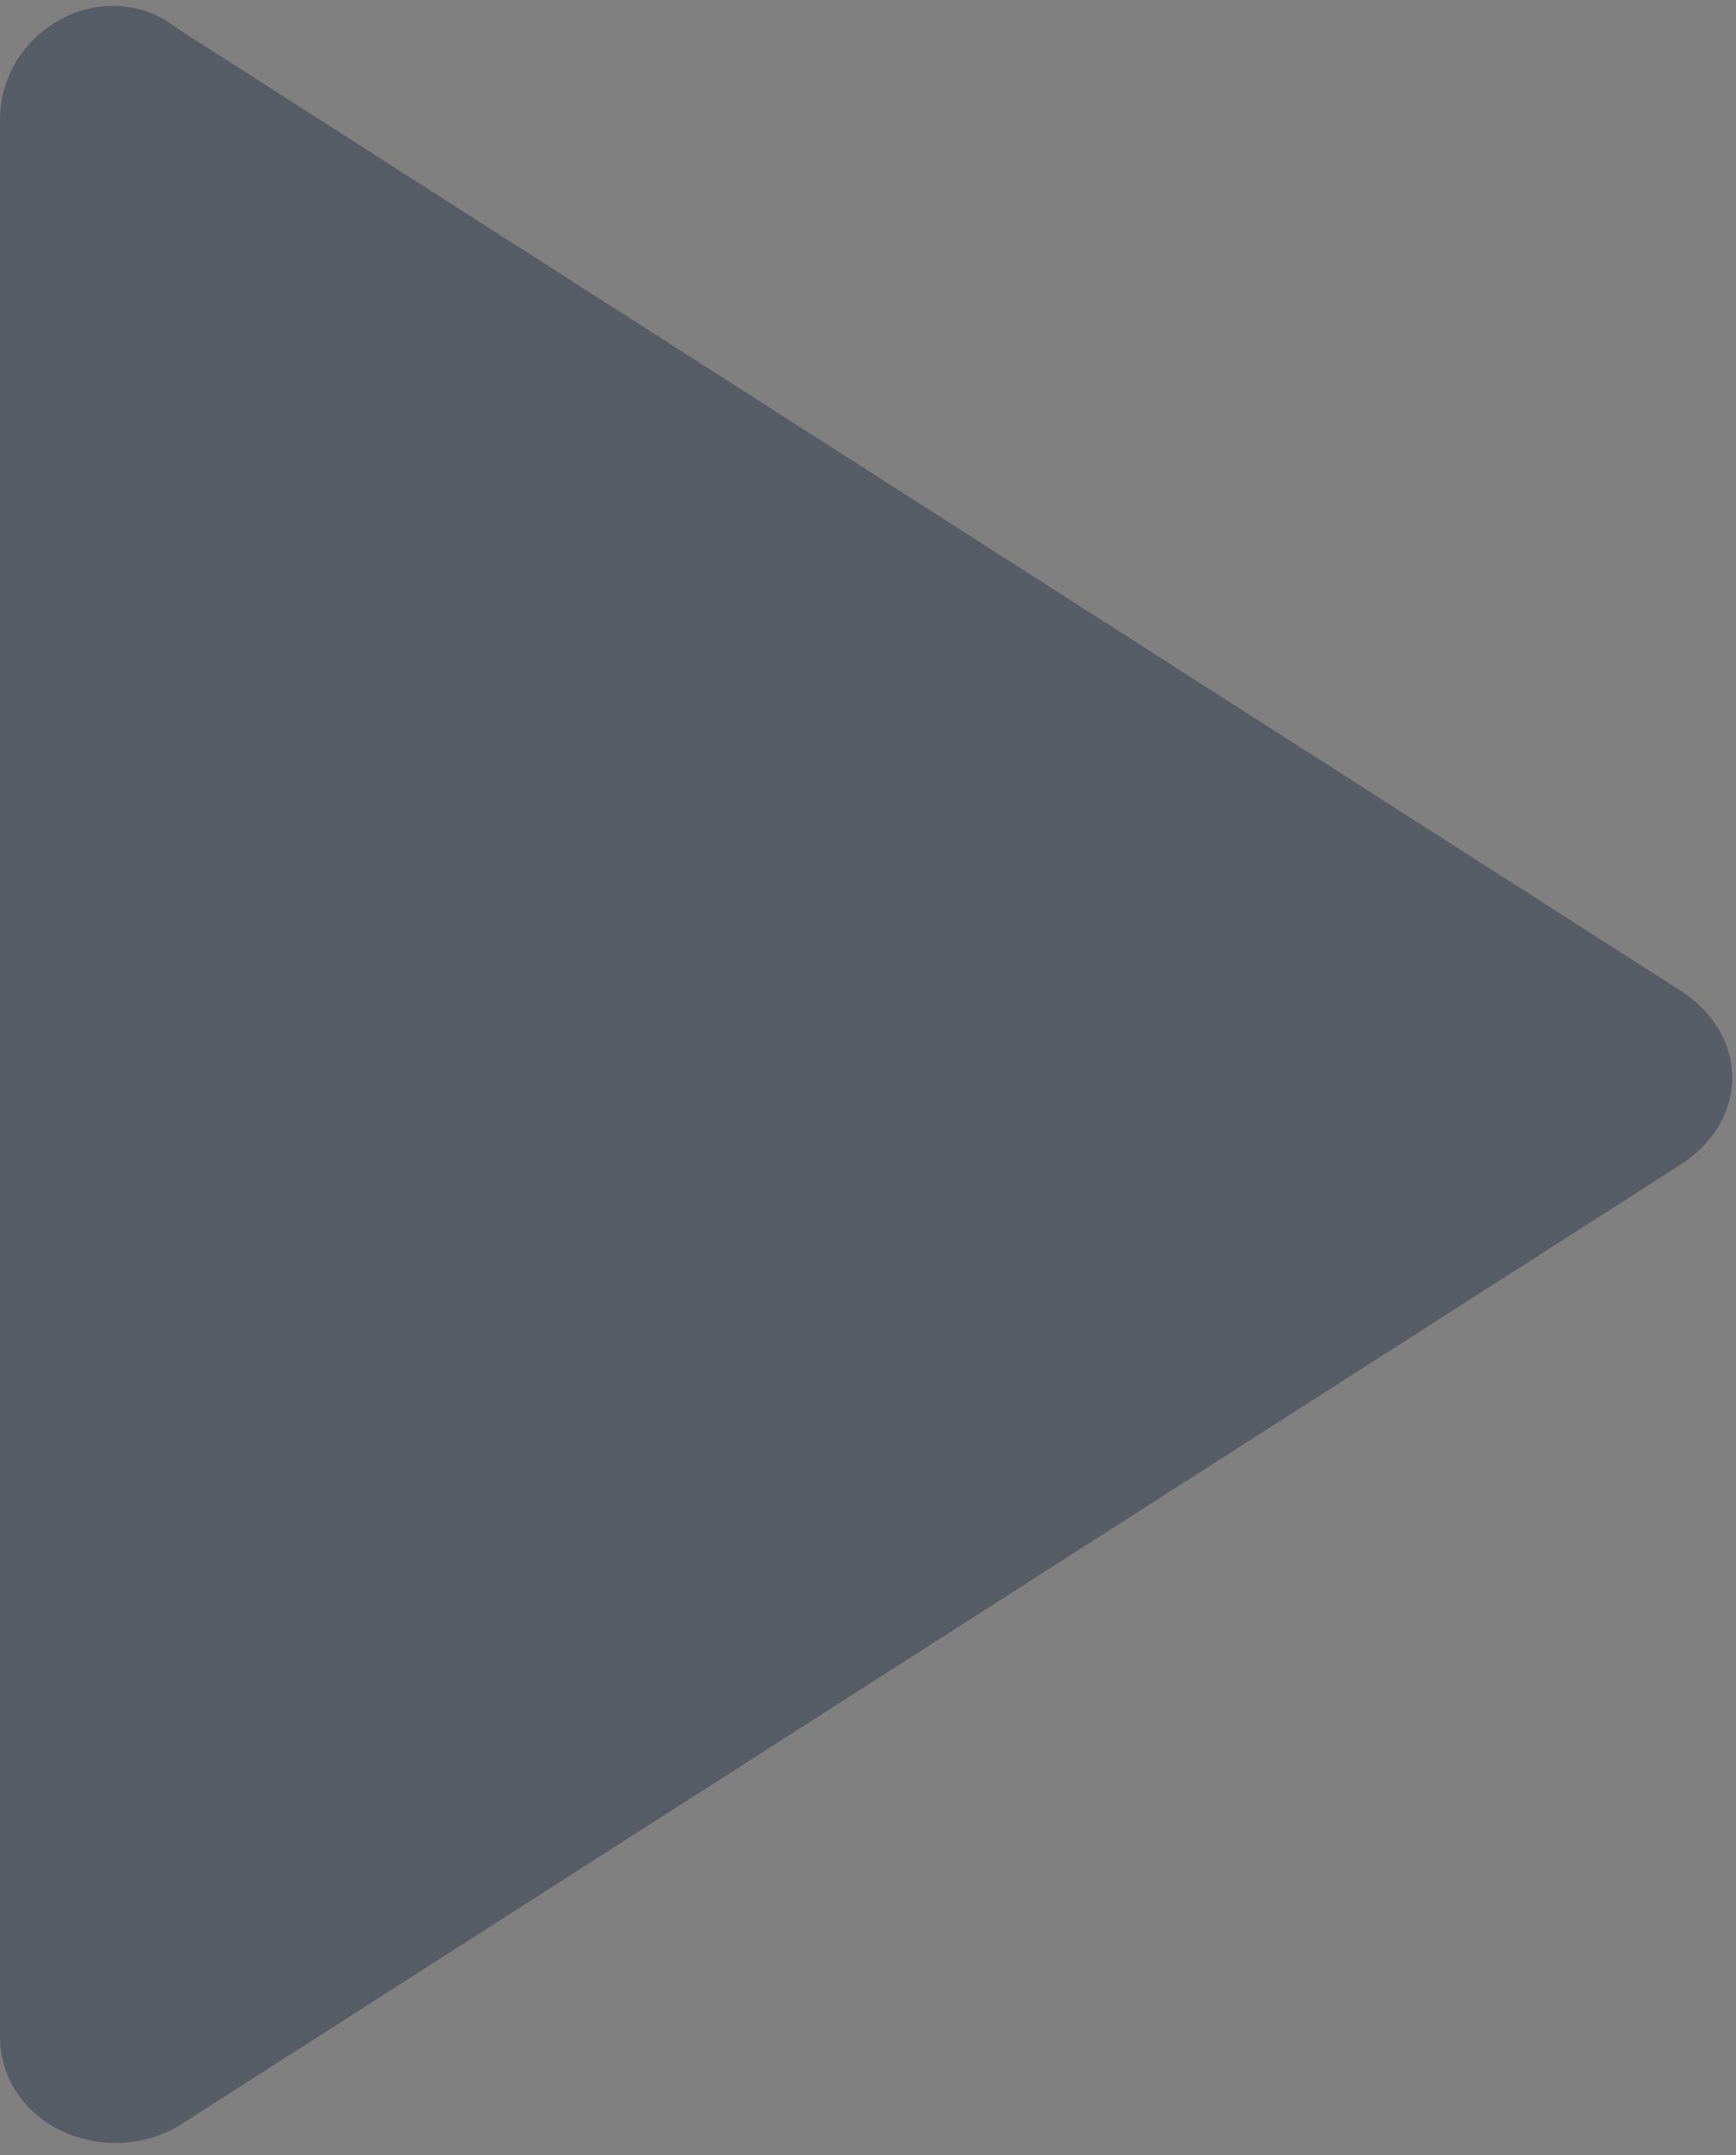 <?xml version="1.0" encoding="utf-8"?>
<!-- Generator: Adobe Illustrator 22.0.1, SVG Export Plug-In . SVG Version: 6.00 Build 0)  -->
<svg version="1.1" id="Layer_1" xmlns="http://www.w3.org/2000/svg" xmlns:xlink="http://www.w3.org/1999/xlink" x="0px" y="0px"
	 viewBox="0 0 11.6 14.4" style="enable-background:new 0 0 11.6 14.4;" xml:space="preserve">
<rect x="0" y="0" width="11.6" height="14.4" fill="#808080" stroke="none"/>
<style type="text/css">
	.st0{fill:#565D66;}
	.st1{fill:#EAEAEA;}
	.st2{fill-rule:evenodd;clip-rule:evenodd;fill:#565D66;}
	.st3{fill:#103856;}
	.st4{fill-rule:evenodd;clip-rule:evenodd;fill:#103856;}
	.st5{fill-rule:evenodd;clip-rule:evenodd;fill:#991032;}
	.st6{fill-rule:evenodd;clip-rule:evenodd;fill:#F48900;}
	.st7{opacity:0.5;fill-rule:evenodd;clip-rule:evenodd;fill:#6A6A69;}
	.st8{fill:#158181;}
	.st9{fill:#EDEDED;}
	.st10{fill:#157070;}
</style>
<path id="XMLID_14_" class="st0" d="M-47.7,14.4c-0.4,0-0.8,0-1.2,0c0-4.8,0-9.6,0-14.4c0.4,0,0.8,0,1.2,0
	C-47.7,4.8-47.7,9.6-47.7,14.4z"/>
<rect id="XMLID_13_" x="-47.3" y="0" class="st1" width="10.5" height="14.4"/>
<rect id="XMLID_12_" x="-45.9" y="2.9" class="st2" width="2.5" height="2.1"/>
<rect id="XMLID_11_" x="-45.9" y="6.3" class="st2" width="2.5" height="2.1"/>
<rect id="XMLID_10_" x="-45.9" y="9.6" class="st2" width="2.5" height="2.1"/>
<path id="XMLID_9_" class="st2" d="M-40.2,3.2h-2.2c-0.1,0-0.2-0.1-0.2-0.2v0c0-0.1,0.1-0.2,0.2-0.2h2.2c0.1,0,0.2,0.1,0.2,0.2v0
	C-40.1,3.1-40.1,3.2-40.2,3.2z"/>
<path id="XMLID_8_" class="st2" d="M-38.3,4.1h-4.1c-0.1,0-0.2-0.1-0.2-0.2v0c0-0.1,0.1-0.2,0.2-0.2h4.1c0.1,0,0.2,0.1,0.2,0.2v0
	C-38.1,4-38.2,4.1-38.3,4.1z"/>
<path id="XMLID_7_" class="st2" d="M-38.3,4.9h-4.1c-0.1,0-0.2-0.1-0.2-0.2v0c0-0.1,0.1-0.2,0.2-0.2h4.1c0.1,0,0.2,0.1,0.2,0.2v0
	C-38.1,4.9-38.2,4.9-38.3,4.9z"/>
<path id="XMLID_6_" class="st2" d="M-40.2,6.6h-2.2c-0.1,0-0.2-0.1-0.2-0.2v0c0-0.1,0.1-0.2,0.2-0.2h2.2c0.1,0,0.2,0.1,0.2,0.2v0
	C-40.1,6.6-40.1,6.6-40.2,6.6z"/>
<path id="XMLID_5_" class="st2" d="M-38.3,7.5h-4.1c-0.1,0-0.2-0.1-0.2-0.2v0c0-0.1,0.1-0.2,0.2-0.2h4.1c0.1,0,0.2,0.1,0.2,0.2v0
	C-38.1,7.4-38.2,7.5-38.3,7.5z"/>
<path id="XMLID_4_" class="st2" d="M-38.3,8.4h-4.1c-0.1,0-0.2-0.1-0.2-0.2l0,0c0-0.1,0.1-0.2,0.2-0.2h4.1c0.1,0,0.2,0.1,0.2,0.2
	l0,0C-38.1,8.3-38.2,8.4-38.3,8.4z"/>
<path id="XMLID_3_" class="st2" d="M-40.2,9.9h-2.2c-0.1,0-0.2-0.1-0.2-0.2l0,0c0-0.1,0.1-0.2,0.2-0.2h2.2c0.1,0,0.2,0.1,0.2,0.2
	l0,0C-40.1,9.8-40.1,9.9-40.2,9.9z"/>
<path id="XMLID_2_" class="st2" d="M-38.3,10.8h-4.1c-0.1,0-0.2-0.1-0.2-0.2l0,0c0-0.1,0.1-0.2,0.2-0.2h4.1c0.1,0,0.2,0.1,0.2,0.2
	l0,0C-38.1,10.7-38.2,10.8-38.3,10.8z"/>
<path id="XMLID_1_" class="st2" d="M-38.3,11.6h-4.1c-0.1,0-0.2-0.1-0.2-0.2v0c0-0.1,0.1-0.2,0.2-0.2h4.1c0.1,0,0.2,0.1,0.2,0.2v0
	C-38.1,11.6-38.2,11.6-38.3,11.6z"/>
<g>
	<path id="XMLID_28_" class="st3" d="M-47.7-3.5c-0.4,0-0.8,0-1.2,0c0-4.8,0-9.6,0-14.4c0.4,0,0.8,0,1.2,0
		C-47.7-13.1-47.7-8.4-47.7-3.5z"/>
	<g>
		<rect id="XMLID_27_" x="-47.3" y="-17.9" class="st1" width="10.5" height="14.4"/>
		<rect id="XMLID_26_" x="-45.9" y="-15.1" class="st4" width="2.5" height="2.1"/>
		<rect id="XMLID_25_" x="-45.9" y="-11.6" class="st5" width="2.5" height="2.1"/>
		<rect id="XMLID_24_" x="-45.9" y="-8.4" class="st6" width="2.5" height="2.1"/>
		<path id="XMLID_23_" class="st7" d="M-40.2-14.7h-2.2c-0.1,0-0.2-0.1-0.2-0.2l0,0c0-0.1,0.1-0.2,0.2-0.2h2.2
			c0.1,0,0.2,0.1,0.2,0.2l0,0C-40.1-14.8-40.1-14.7-40.2-14.7z"/>
		<path id="XMLID_22_" class="st7" d="M-38.3-13.9h-4.1c-0.1,0-0.2-0.1-0.2-0.2l0,0c0-0.1,0.1-0.2,0.2-0.2h4.1
			c0.1,0,0.2,0.1,0.2,0.2l0,0C-38.1-13.9-38.2-13.9-38.3-13.9z"/>
		<path id="XMLID_21_" class="st7" d="M-38.3-13h-4.1c-0.1,0-0.2-0.1-0.2-0.2l0,0c0-0.1,0.1-0.2,0.2-0.2h4.1c0.1,0,0.2,0.1,0.2,0.2
			l0,0C-38.1-13.1-38.2-13-38.3-13z"/>
		<path id="XMLID_20_" class="st7" d="M-40.2-11.3h-2.2c-0.1,0-0.2-0.1-0.2-0.2l0,0c0-0.1,0.1-0.2,0.2-0.2h2.2
			c0.1,0,0.2,0.1,0.2,0.2l0,0C-40.1-11.4-40.1-11.3-40.2-11.3z"/>
		<path id="XMLID_19_" class="st7" d="M-38.3-10.4h-4.1c-0.1,0-0.2-0.1-0.2-0.2l0,0c0-0.1,0.1-0.2,0.2-0.2h4.1
			c0.1,0,0.2,0.1,0.2,0.2l0,0C-38.1-10.5-38.2-10.4-38.3-10.4z"/>
		<path id="XMLID_18_" class="st7" d="M-38.3-9.6h-4.1c-0.1,0-0.2-0.1-0.2-0.2l0,0c0-0.1,0.1-0.2,0.2-0.2h4.1c0.1,0,0.2,0.1,0.2,0.2
			l0,0C-38.1-9.7-38.2-9.6-38.3-9.6z"/>
		<path id="XMLID_17_" class="st7" d="M-40.2-8h-2.2c-0.1,0-0.2-0.1-0.2-0.2l0,0c0-0.1,0.1-0.2,0.2-0.2h2.2c0.1,0,0.2,0.1,0.2,0.2
			l0,0C-40.1-8.1-40.1-8-40.2-8z"/>
		<path id="XMLID_16_" class="st7" d="M-38.3-7.2h-4.1c-0.1,0-0.2-0.1-0.2-0.2v0c0-0.1,0.1-0.2,0.2-0.2h4.1c0.1,0,0.2,0.1,0.2,0.2v0
			C-38.1-7.2-38.2-7.2-38.3-7.2z"/>
		<path id="XMLID_15_" class="st7" d="M-38.3-6.3h-4.1c-0.1,0-0.2-0.1-0.2-0.2v0c0-0.1,0.1-0.2,0.2-0.2h4.1c0.1,0,0.2,0.1,0.2,0.2v0
			C-38.1-6.4-38.2-6.3-38.3-6.3z"/>
	</g>
</g>
<g>
	<g id="XMLID_55313_">
		<g id="XMLID_55314_">
			<defs>
				<rect id="XMLID_55315_" x="31.2" y="-17.9" width="12.2" height="14.4"/>
			</defs>
			<use xlink:href="#XMLID_55315_"  style="overflow:visible;fill:#FFFFFF;"/>
			<clipPath id="XMLID_45_">
				<use xlink:href="#XMLID_55315_"  style="overflow:visible;"/>
			</clipPath>
		</g>
	</g>
	<path id="XMLID_55281_" class="st8" d="M29.8-17.9c-0.4,0-0.6,0.4-0.6,0.8v12.6c0,0.5,0.2,0.9,0.6,0.9h0.9v-14.4H29.8z"/>
	<rect id="XMLID_55278_" x="31.2" y="-17.9" class="st9" width="12.2" height="14.4"/>
	<path id="XMLID_55104_" class="st8" d="M42.1-6.4c-3.3,0-6.6,0-9.9,0c0-0.3,0.2-0.4,0.3-0.6c0.1,0,0.1-0.1,0.2-0.1
		c0.4-0.2,0.8-0.4,1.2-0.6c0.5-0.2,1-0.4,1.5-0.6c0-0.1,0.1-0.2,0.1-0.4c0-0.1,0-0.3,0.1-0.3c0.1,0,0.1,0,0.2,0c0-0.2,0-0.4,0.1-0.6
		c0-0.1,0-0.2,0-0.2c0,0-0.1-0.1-0.1-0.1c0,0-0.1-0.1-0.1-0.1c0,0,0,0,0,0c0-0.1-0.1-0.1-0.1-0.2c-0.1-0.1-0.1-0.2-0.1-0.3
		c0-0.1-0.1-0.2-0.1-0.3c0-0.1-0.1-0.2-0.1-0.2c-0.1-0.2-0.1-0.4-0.1-0.7c0-0.1,0-0.2,0.1-0.2c0,0,0.1,0,0.1,0c0-0.4,0-0.9,0-1.3
		c0-0.1,0-0.3,0-0.4c0-0.1,0.1-0.3,0.2-0.4c0.1-0.1,0.2-0.2,0.3-0.3c0,0,0.1-0.1,0.1-0.1c0.1-0.1,0.2-0.2,0.3-0.2
		c0.1-0.1,0.2-0.1,0.4-0.1c0.2-0.1,0.4-0.1,0.6-0.2c0.1,0,0.3-0.1,0.4-0.1c0.1,0,0.3-0.1,0.5,0c0,0.1-0.1,0.1-0.1,0.1
		c0,0-0.1,0.1-0.1,0.2c0,0.1,0.1,0.1,0.1,0.1c0,0,0.1,0.1,0.1,0.1c0,0,0,0,0,0c0.2,0.1,0.4,0.3,0.5,0.5c0.1,0.1,0.2,0.2,0.2,0.3
		c0,0.1,0,0.3,0,0.4c0,0.4,0,0.9,0,1.3c0.2,0,0.1,0.1,0.1,0.3c0,0.3,0,0.5-0.1,0.7c0,0.1-0.1,0.1-0.1,0.2c0,0.1,0,0.1,0,0.2
		c-0.1,0.3-0.1,0.5-0.3,0.7c0,0-0.1,0.1-0.1,0.1c0,0.1,0,0.3,0,0.4c0,0.2,0,0.3,0,0.4c0,0,0.1,0,0.1,0c0.2,0,0.1,0.2,0.2,0.4
		c0,0.1,0.1,0.1,0.1,0.2c0,0.1,0.1,0.1,0.1,0.2c0.8,0.3,1.7,0.7,2.5,1.1c0.1,0.1,0.2,0.1,0.3,0.2c0,0,0,0,0,0
		C41.8-6.8,42-6.6,42.1-6.4C42.1-6.4,42.1-6.4,42.1-6.4z"/>
</g>
<g id="XMLID_33_">
	<g id="XMLID_34_">
		<defs>
			<rect id="XMLID_35_" x="-23.6" y="0" width="12.2" height="14.4"/>
		</defs>
		<use xlink:href="#XMLID_35_"  style="overflow:visible;fill:#FFFFFF;"/>
		<clipPath id="XMLID_46_">
			<use xlink:href="#XMLID_35_"  style="overflow:visible;"/>
		</clipPath>
	</g>
</g>
<path id="XMLID_31_" class="st0" d="M-24.9,0c-0.4,0-0.6,0.4-0.6,0.8v12.6c0,0.5,0.2,0.9,0.6,0.9h0.9V0H-24.9z"/>
<rect id="XMLID_30_" x="-23.6" y="0" class="st9" width="12.2" height="14.4"/>
<path id="XMLID_29_" class="st0" d="M-12.7,11.6c-3.3,0-6.6,0-9.9,0c0-0.3,0.2-0.4,0.3-0.6c0.1,0,0.1-0.1,0.2-0.1
	c0.4-0.2,0.8-0.4,1.2-0.6c0.5-0.2,1-0.4,1.5-0.6c0-0.1,0.1-0.2,0.1-0.4c0-0.1,0-0.3,0.1-0.3c0.1,0,0.1,0,0.2,0c0-0.2,0-0.4,0.1-0.6
	c0-0.1,0-0.2,0-0.2c0,0-0.1-0.1-0.1-0.1c0,0-0.1-0.1-0.1-0.1c0,0,0,0,0,0c0-0.1-0.1-0.1-0.1-0.2c-0.1-0.1-0.1-0.2-0.1-0.3
	c0-0.1-0.1-0.2-0.1-0.3c0-0.1-0.1-0.2-0.1-0.2c-0.1-0.2-0.1-0.4-0.1-0.7c0-0.1,0-0.2,0.1-0.2c0,0,0.1,0,0.1,0c0-0.4,0-0.9,0-1.3
	c0-0.1,0-0.3,0-0.4c0-0.1,0.1-0.3,0.2-0.4c0.1-0.1,0.2-0.2,0.3-0.3c0,0,0.1-0.1,0.1-0.1c0.1-0.1,0.2-0.2,0.3-0.2
	c0.1-0.1,0.2-0.1,0.4-0.1c0.2-0.1,0.4-0.1,0.6-0.2c0.1,0,0.3-0.1,0.4-0.1c0.1,0,0.3-0.1,0.5,0c0,0.1-0.1,0.1-0.1,0.1
	c0,0-0.1,0.1-0.1,0.2c0,0.1,0.1,0.1,0.1,0.1c0,0,0.1,0.1,0.1,0.1c0,0,0,0,0,0c0.2,0.1,0.4,0.3,0.5,0.5c0.1,0.1,0.2,0.2,0.2,0.3
	c0,0.1,0,0.3,0,0.4c0,0.4,0,0.9,0,1.3c0.2,0,0.1,0.1,0.1,0.3c0,0.3,0,0.5-0.1,0.7c0,0.1-0.1,0.1-0.1,0.2c0,0.1,0,0.1,0,0.2
	c-0.1,0.3-0.1,0.5-0.3,0.7c0,0-0.1,0.1-0.1,0.1c0,0.1,0,0.3,0,0.4c0,0.2,0,0.3,0,0.4c0,0,0.1,0,0.1,0c0.2,0,0.1,0.2,0.2,0.4
	c0,0.1,0.1,0.1,0.1,0.2c0,0.1,0.1,0.1,0.1,0.2c0.8,0.3,1.7,0.7,2.5,1.1c0.1,0.1,0.2,0.1,0.3,0.2c0,0,0,0,0,0
	C-12.9,11.1-12.8,11.3-12.7,11.6C-12.7,11.6-12.7,11.6-12.7,11.6z"/>
<g>
	<g id="XMLID_40_">
		<g id="XMLID_41_">
			<defs>
				<rect id="XMLID_42_" x="-23.6" y="-17.9" width="12.2" height="14.4"/>
			</defs>
			<use xlink:href="#XMLID_42_"  style="overflow:visible;fill:#FFFFFF;"/>
			<clipPath id="XMLID_47_">
				<use xlink:href="#XMLID_42_"  style="overflow:visible;"/>
			</clipPath>
		</g>
	</g>
	<path id="XMLID_38_" class="st8" d="M-24.9-17.9c-0.4,0-0.6,0.4-0.6,0.8v12.6c0,0.5,0.2,0.9,0.6,0.9h0.9v-14.4H-24.9z"/>
	<rect id="XMLID_37_" x="-23.6" y="-17.9" class="st9" width="12.2" height="14.4"/>
	<path id="XMLID_36_" class="st8" d="M-12.7-6.4c-3.3,0-6.6,0-9.9,0c0-0.3,0.2-0.4,0.3-0.6c0.1,0,0.1-0.1,0.2-0.1
		c0.4-0.2,0.8-0.4,1.2-0.6c0.5-0.2,1-0.4,1.5-0.6c0-0.1,0.1-0.2,0.1-0.4c0-0.1,0-0.3,0.1-0.3c0.1,0,0.1,0,0.2,0c0-0.2,0-0.4,0.1-0.6
		c0-0.1,0-0.2,0-0.2c0,0-0.1-0.1-0.1-0.1c0,0-0.1-0.1-0.1-0.1c0,0,0,0,0,0c0-0.1-0.1-0.1-0.1-0.2c-0.1-0.1-0.1-0.2-0.1-0.3
		c0-0.1-0.1-0.2-0.1-0.3c0-0.1-0.1-0.2-0.1-0.2c-0.1-0.2-0.1-0.4-0.1-0.7c0-0.1,0-0.2,0.1-0.2c0,0,0.1,0,0.1,0c0-0.4,0-0.9,0-1.3
		c0-0.1,0-0.3,0-0.4c0-0.1,0.1-0.3,0.2-0.4c0.1-0.1,0.2-0.2,0.3-0.3c0,0,0.1-0.1,0.1-0.1c0.1-0.1,0.2-0.2,0.3-0.2
		c0.1-0.1,0.2-0.1,0.4-0.1c0.2-0.1,0.4-0.1,0.6-0.2c0.1,0,0.3-0.1,0.4-0.1c0.1,0,0.3-0.1,0.5,0c0,0.1-0.1,0.1-0.1,0.1
		c0,0-0.1,0.1-0.1,0.2c0,0.1,0.1,0.1,0.1,0.1c0,0,0.1,0.1,0.1,0.1c0,0,0,0,0,0c0.2,0.1,0.4,0.3,0.5,0.5c0.1,0.1,0.2,0.2,0.2,0.3
		c0,0.1,0,0.3,0,0.4c0,0.4,0,0.9,0,1.3c0.2,0,0.1,0.1,0.1,0.3c0,0.3,0,0.5-0.1,0.7c0,0.1-0.1,0.1-0.1,0.2c0,0.1,0,0.1,0,0.2
		c-0.1,0.3-0.1,0.5-0.3,0.7c0,0-0.1,0.1-0.1,0.1c0,0.1,0,0.3,0,0.4c0,0.2,0,0.3,0,0.4c0,0,0.1,0,0.1,0c0.2,0,0.1,0.2,0.2,0.4
		c0,0.1,0.1,0.1,0.1,0.2c0,0.1,0.1,0.1,0.1,0.2c0.8,0.3,1.7,0.7,2.5,1.1c0.1,0.1,0.2,0.1,0.3,0.2c0,0,0,0,0,0
		C-12.9-6.8-12.8-6.6-12.7-6.4C-12.7-6.4-12.7-6.4-12.7-6.4z"/>
</g>
<path id="XMLID_43137_" class="st0" d="M11.2,7.8l-10,6.4c-0.5,0.3-1.2,0-1.2-0.6V0.8c0-0.6,0.7-1,1.2-0.6l10,6.4
	C11.7,6.9,11.7,7.5,11.2,7.8z"/>
<path id="XMLID_43_" class="st10" d="M11.2-10.1l-10,6.4C0.7-3.3,0-3.7,0-4.3v-12.9c0-0.6,0.7-1,1.2-0.6l10,6.4
	C11.7-11.1,11.7-10.4,11.2-10.1z"/>
</svg>
